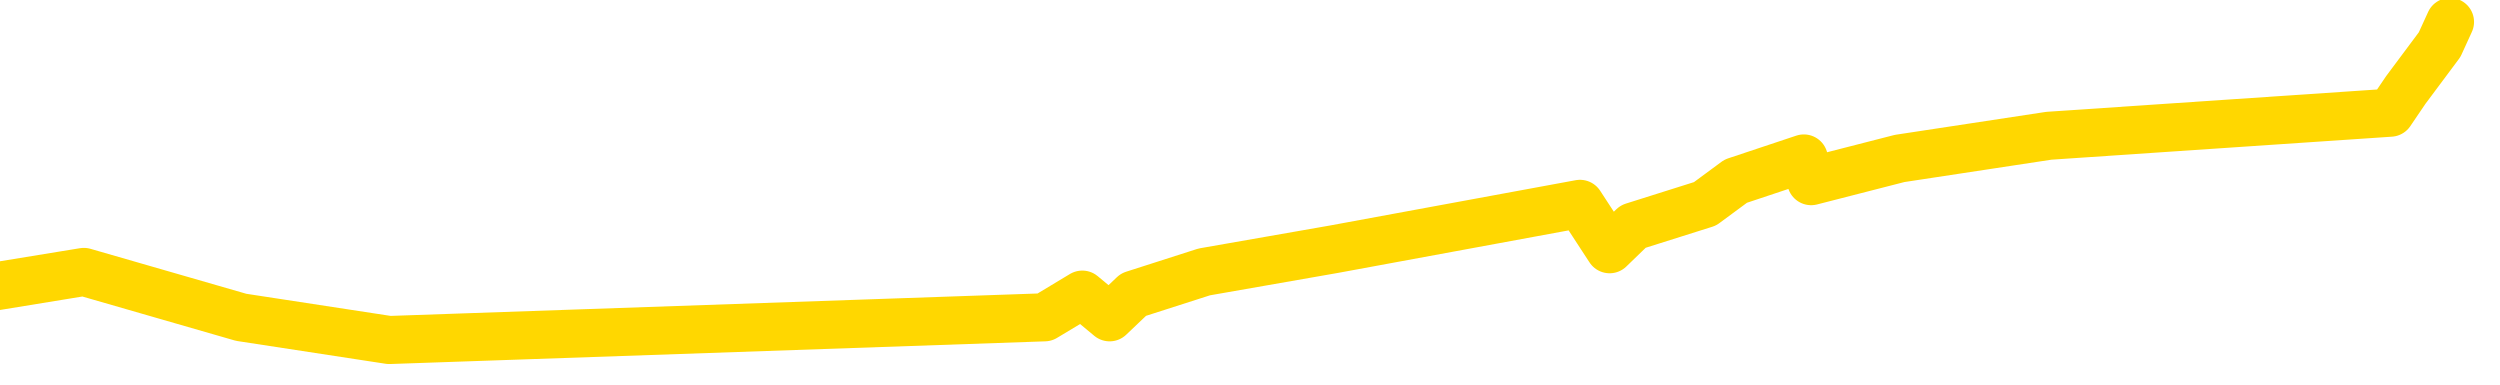 <svg xmlns="http://www.w3.org/2000/svg" version="1.1" viewBox="0 0 6500 1000">
	<path fill="none" stroke="gold" stroke-width="125" stroke-linecap="round" stroke-linejoin="round" d="M0 1238  L-27499 1238 L-27087 1120 L-26862 1179 L-26805 1120 L-26767 1002 L-26583 884 L-26093 766 L-25799 707 L-25488 648 L-25253 530 L-25200 412 L-25141 293 L-24987 234 L-24947 175 L-24814 116 L-24522 175 L-23981 116 L-23371 -1 L-23323 116 L-22683 -1 L-22649 57 L-22124 -60 L-21991 -119 L-21601 -355 L-21273 -473 L-21156 -591 L-20945 -473 L-20228 -532 L-19658 -591 L-19550 -650 L-19376 -768 L-19155 -886 L-18753 -945 L-18727 -1063 L-17799 -1181 L-17712 -1299 L-17630 -1417 L-17560 -1536 L-17262 -1595 L-17110 -1654 L-15220 -1299 L-15119 -1476 L-14857 -1595 L-14563 -1476 L-14422 -1595 L-14173 -1654 L-14138 -1713 L-13979 -1831 L-13516 -1890 L-13263 -2008 L-13050 -2067 L-12799 -2126 L-12450 -2244 L-11523 -2362 L-11429 -2480 L-11018 -2539 L-9848 -2598 L-8658 -2716 L-8566 -2834 L-8539 -2952 L-8273 -3129 L-7974 -3247 L-7845 -3306 L-7808 -3425 L-6993 -3011 L-6609 -3070 L-5549 -3188 L-5487 -3247 L-5222 1533 L-4751 1474 L-4558 1356 L-4295 1297 L-3958 1238 L-3822 1297 L-3367 1120 L-2624 1061 L-2606 943 L-2441 884 L-2373 1002 L-1857 943 L-828 825 L-632 707 L-143 766 L218 707 L627 825 L1012 884 L2716 825 L2814 766 L2885 825 L2947 766 L3131 707 L3468 648 L4108 530 L4185 648 L4246 589 L4433 530 L4513 471 L4690 412 L4709 471 L4939 412 L5327 353 L6215 293 L6255 234 L6343 116 L6370 57" />
</svg>

